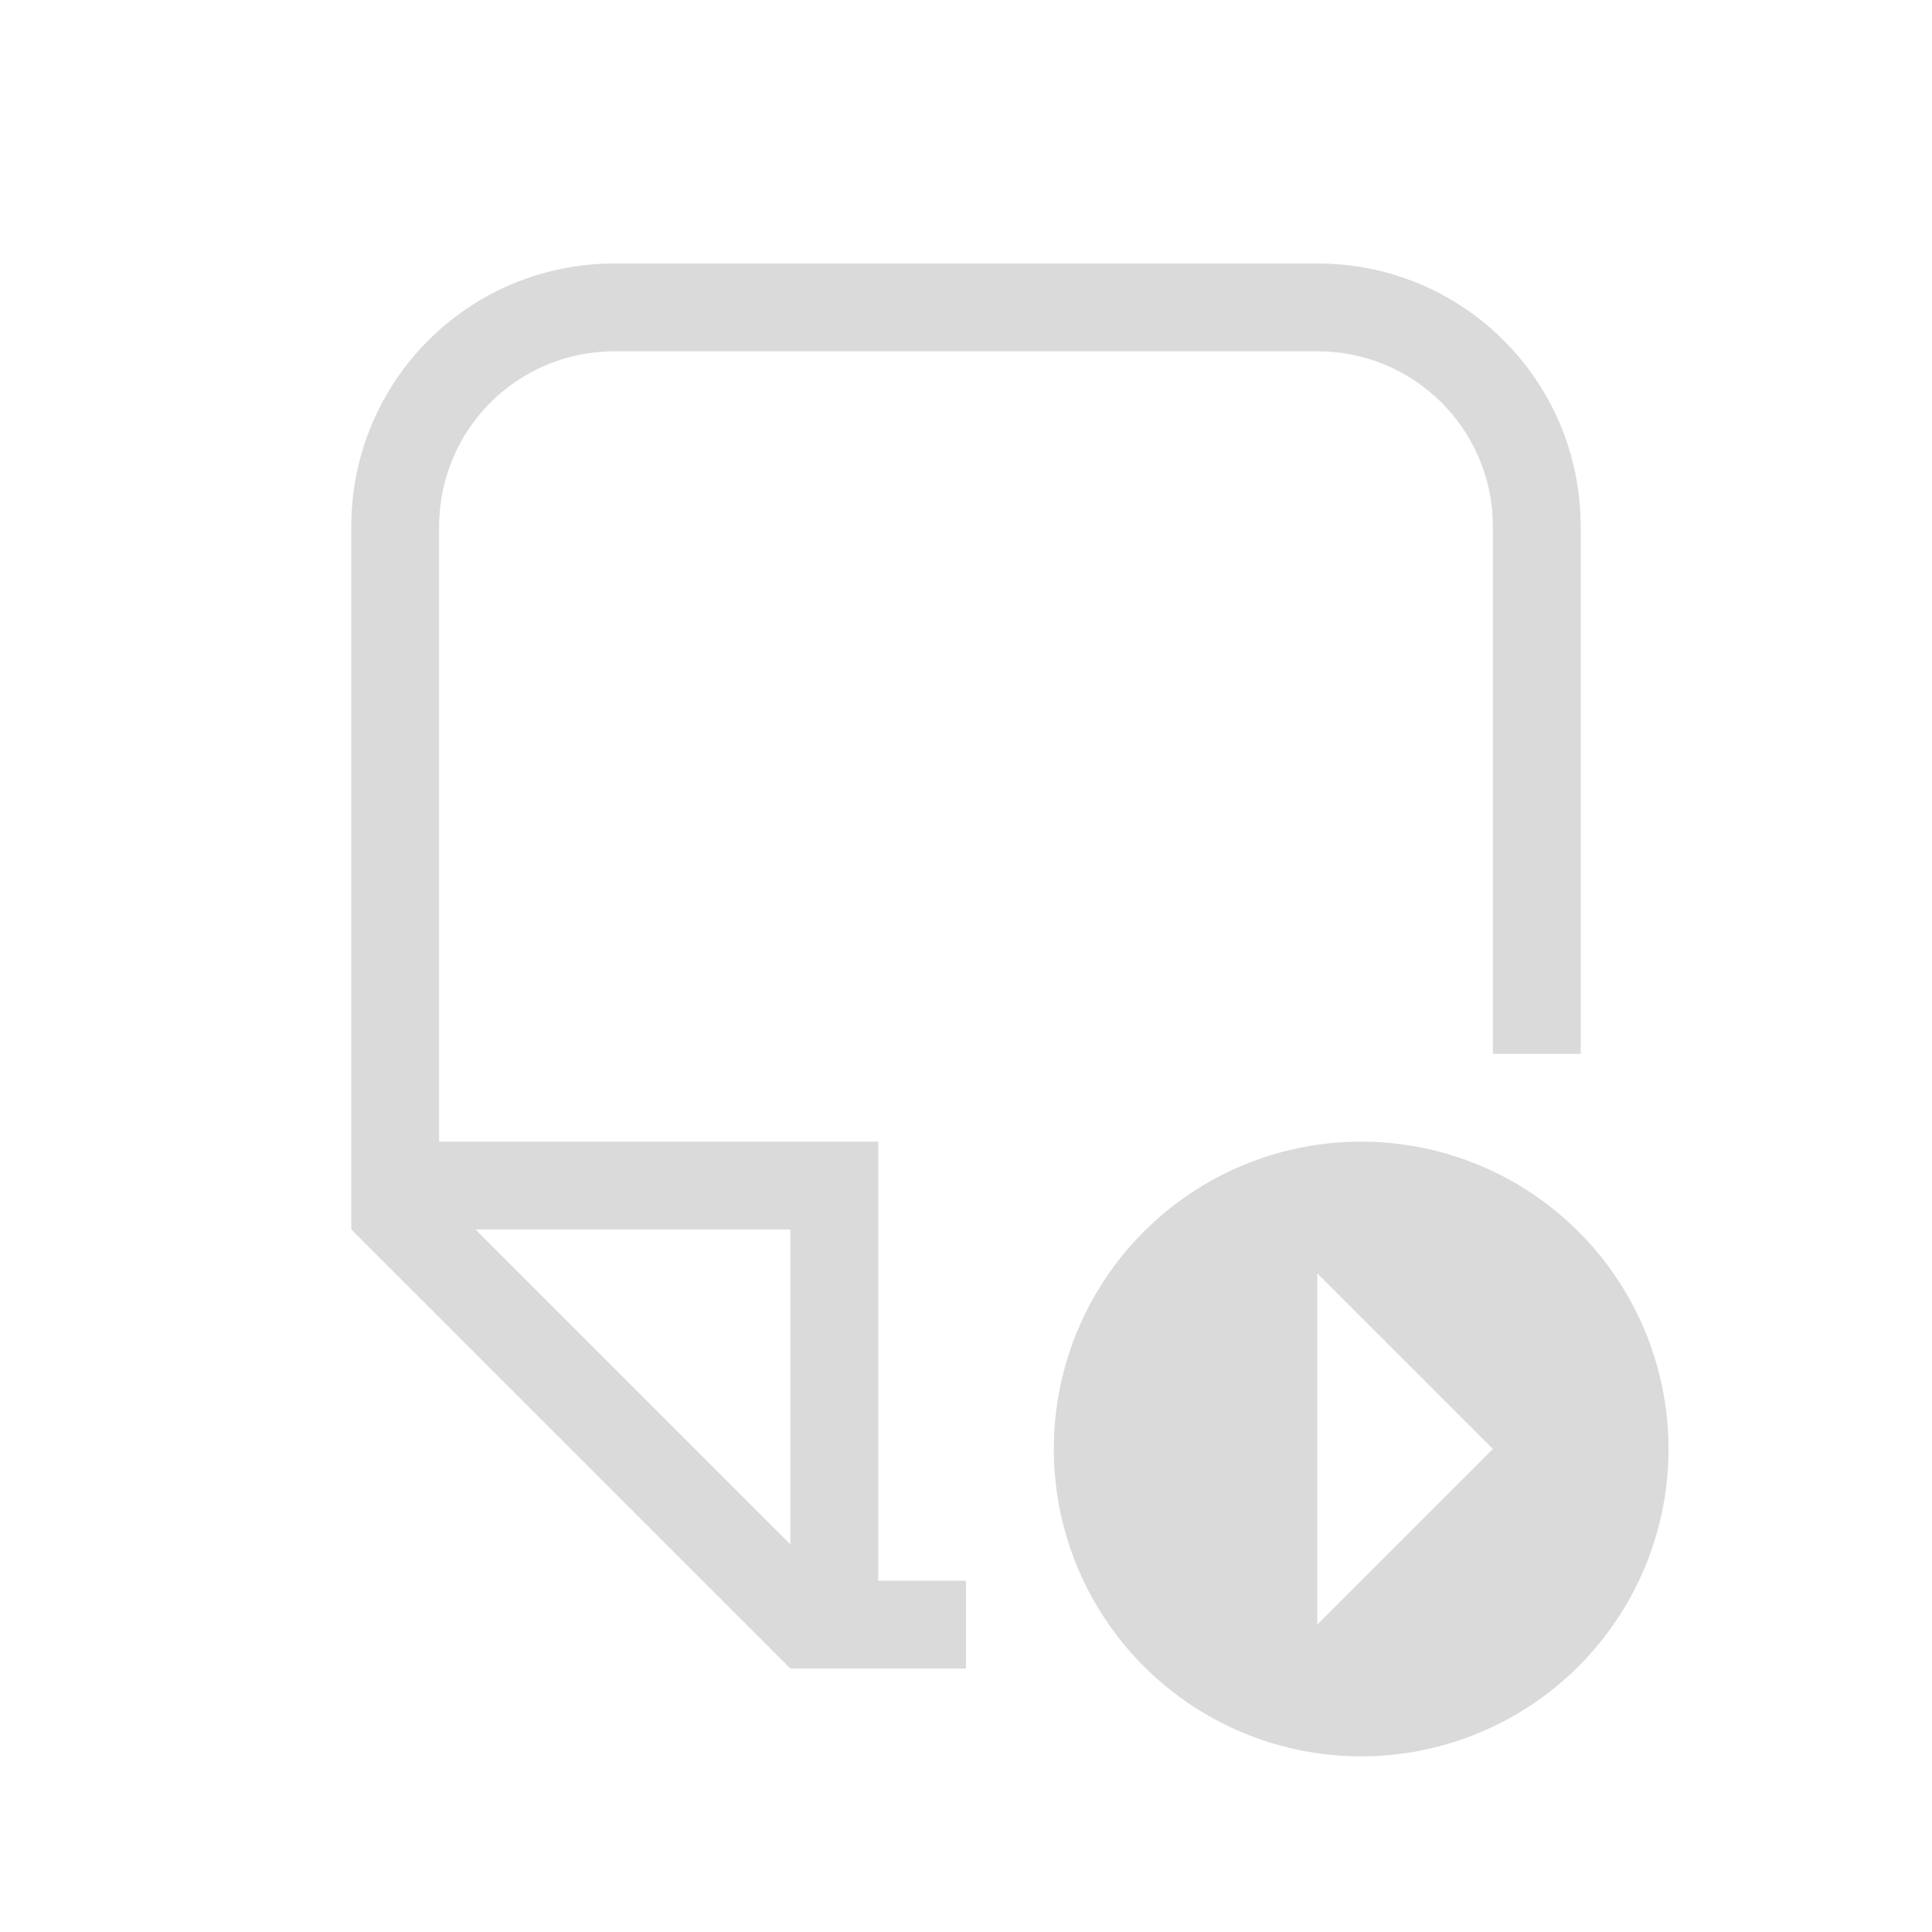 <svg version="1.1" viewBox="0 0 22 22" xmlns="http://www.w3.org/2000/svg">
 <defs>
  <style id="current-color-scheme" type="text/css">.ColorScheme-Text { color:#dadada; }</style>
 </defs>
 <path class="ColorScheme-Text" d="m15.5 13a3.5 3.5 0 0 0-3.5 3.5 3.5 3.5 0 0 0 3.5 3.5 3.5 3.5 0 0 0 3.5-3.5 3.5 3.5 0 0 0-3.5-3.5zm-0.5 1.5 2 2-2 2z" fill="currentColor"/>
 <path d="m7 3c-1.662 0-3 1.338-3 3v7 1l5 5h1 1v-1h-1v-5h-5v-7c0-1.108 0.892-2 2-2h8c1.108 0 2 0.892 2 2v6h1v-6c0-1.662-1.338-3-3-3h-8zm-1.586 11h3.586v3.586l-3.586-3.586z" class="ColorScheme-Text" fill="currentColor"/>
</svg>
